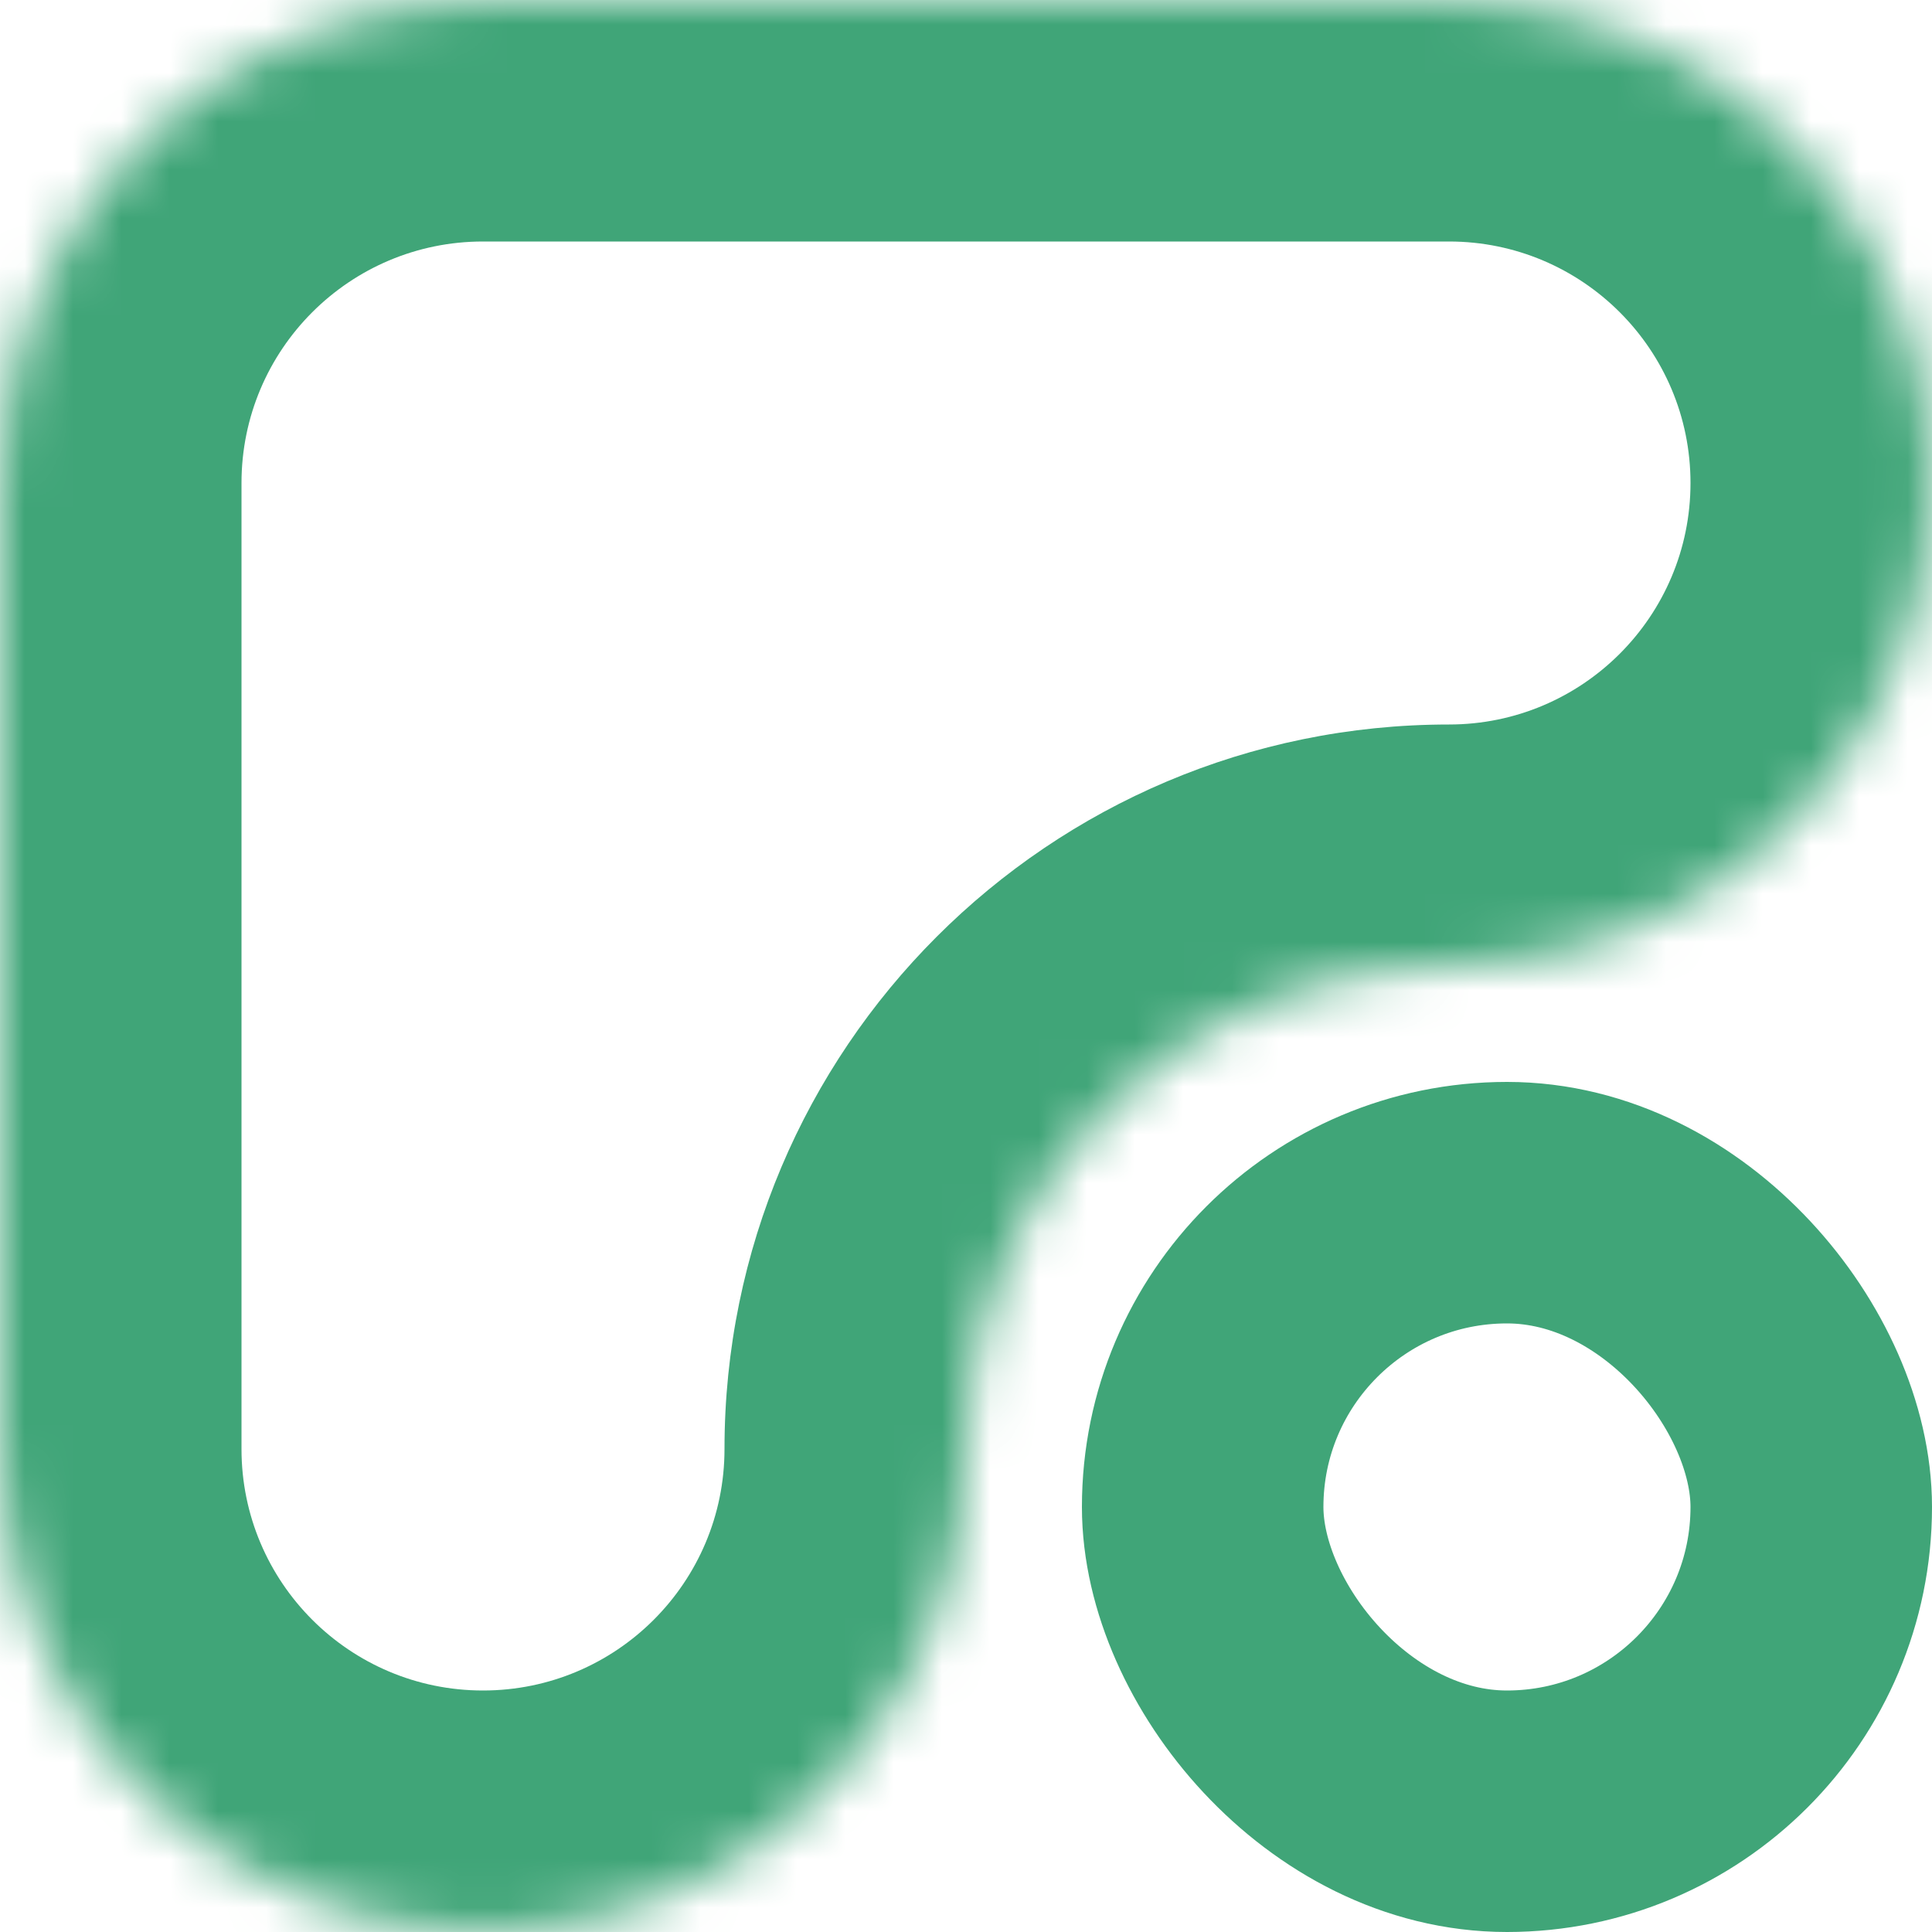 <svg width="40" height="40" viewBox="0 0 40 40" fill="none" xmlns="http://www.w3.org/2000/svg">
<mask id="path-1-inside-1_5_47" fill="white">
<path fill-rule="evenodd" clip-rule="evenodd" d="M40 10C40 4.477 35.523 0 30 0H10C4.477 0 0 4.477 0 10V30C0 35.523 4.477 40 10 40V40C15.523 40 20 35.523 20 30V30C20 24.477 24.477 20 30 20V20C35.523 20 40 15.523 40 10V10Z"/>
</mask>
<path d="M10 5H30V-5H10V5ZM5 30V10H-5V30H5ZM30 25C38.284 25 45 18.284 45 10H35C35 12.761 32.761 15 30 15V25ZM25 30C25 27.239 27.239 25 30 25V15C21.716 15 15 21.716 15 30H25ZM10 45C18.284 45 25 38.284 25 30H15C15 32.761 12.761 35 10 35V45ZM-5 30C-5 38.284 1.716 45 10 45V35C7.239 35 5 32.761 5 30H-5ZM30 5C32.761 5 35 7.239 35 10H45C45 1.716 38.284 -5 30 -5V5ZM10 -5C1.716 -5 -5 1.716 -5 10H5C5 7.239 7.239 5 10 5V-5Z" fill="#40A578" mask="url(#path-1-inside-1_5_47)"/>
<rect x="24.9" y="24.9" width="12.6" height="12.6" rx="6.3" stroke="#40A578" stroke-width="5"/>
</svg>
